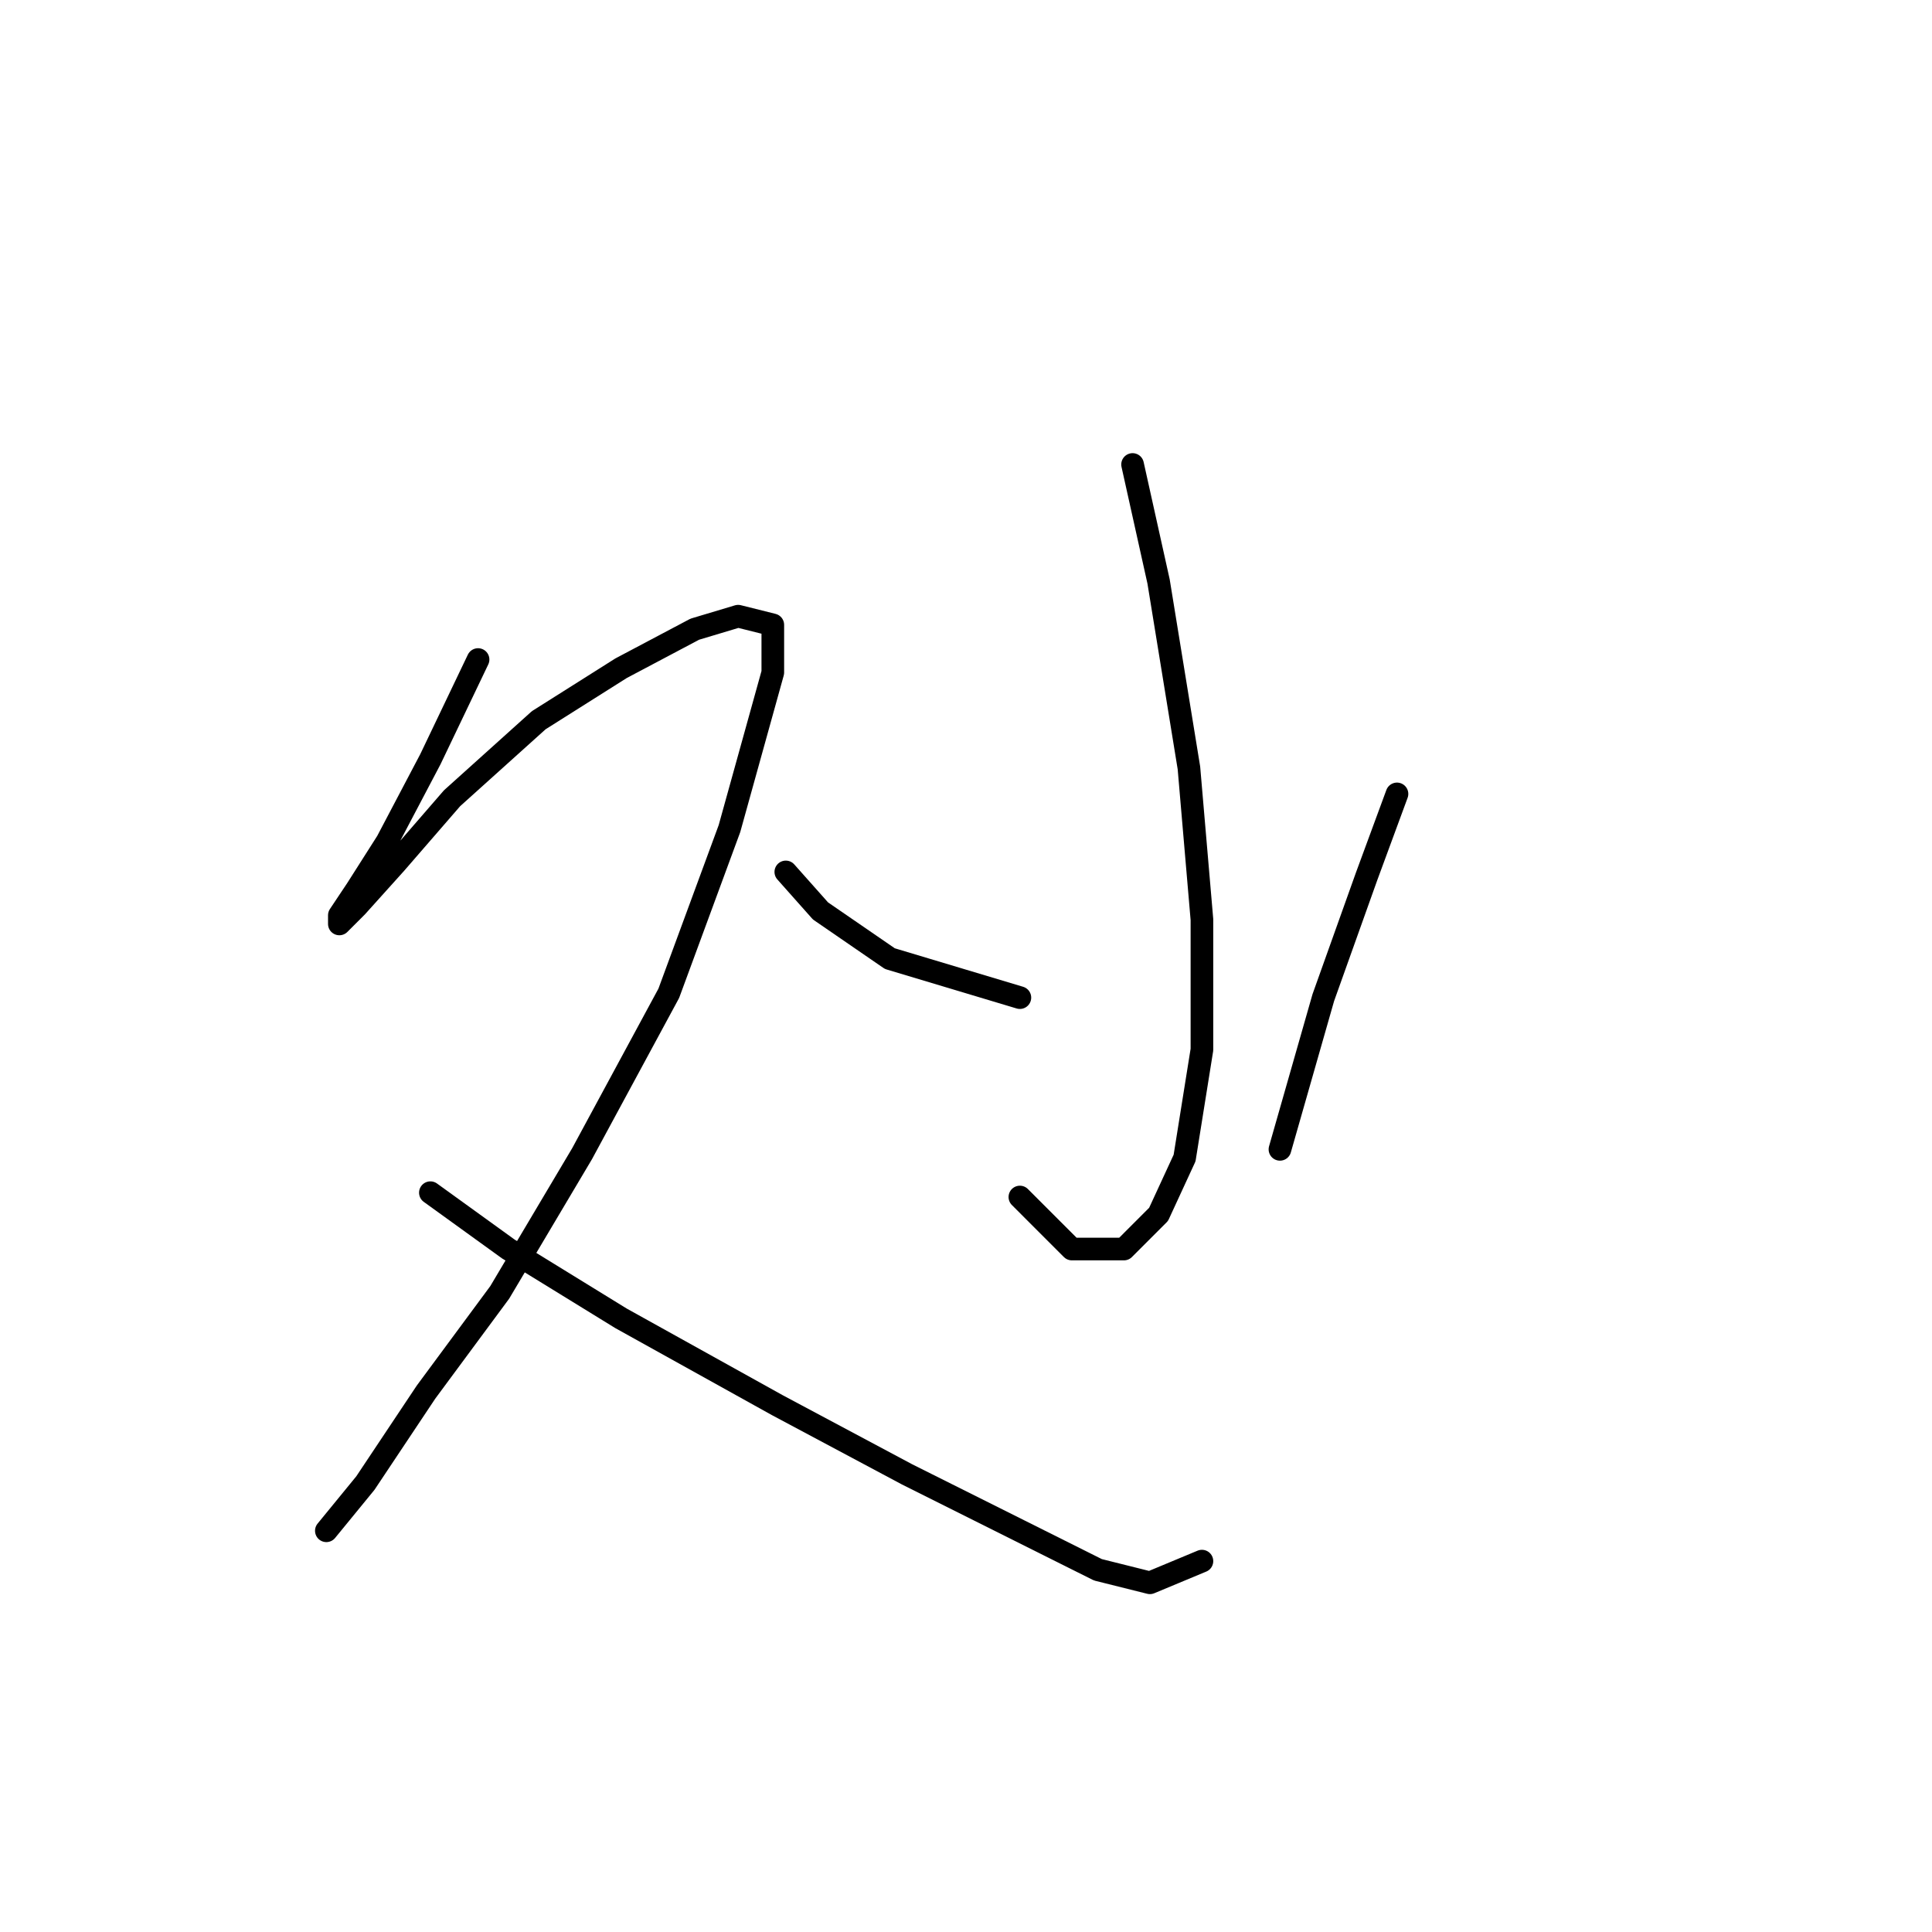 <?xml version="1.0" standalone="no"?>
    <svg width="256" height="256" xmlns="http://www.w3.org/2000/svg" version="1.1">
    <polyline stroke="black" stroke-width="3" stroke-linecap="round" fill="transparent" stroke-linejoin="round" points="63.346 87.392 57.028 100.602 51.284 111.515 47.264 117.833 44.966 121.279 44.966 122.427 47.264 120.13 52.433 114.386 59.9 105.771 71.386 95.433 82.299 88.541 92.063 83.372 97.807 81.649 102.401 82.797 102.401 89.115 96.658 109.792 88.617 131.617 77.13 152.868 66.217 171.247 56.453 184.457 48.413 196.518 43.243 202.836 43.243 202.836 " />
        <polyline stroke="black" stroke-width="3" stroke-linecap="round" fill="transparent" stroke-linejoin="round" points="57.028 158.037 67.366 165.504 82.299 174.693 102.976 186.18 120.206 195.37 135.139 202.836 145.478 208.005 152.37 209.728 159.262 206.857 159.262 206.857 " />
        <polyline stroke="black" stroke-width="3" stroke-linecap="round" fill="transparent" stroke-linejoin="round" points="150.072 61.546 153.518 77.054 157.539 101.751 159.262 121.853 159.262 139.083 156.964 153.442 153.518 160.909 148.924 165.504 142.031 165.504 135.139 158.611 135.139 158.611 " />
        <polyline stroke="black" stroke-width="3" stroke-linecap="round" fill="transparent" stroke-linejoin="round" points="104.124 115.535 108.719 120.704 117.909 127.022 135.139 132.191 135.139 132.191 " />
        <polyline stroke="black" stroke-width="3" stroke-linecap="round" fill="transparent" stroke-linejoin="round" points="185.108 105.197 181.087 116.11 175.344 132.191 169.6 152.294 169.6 152.294 " />
        </svg>